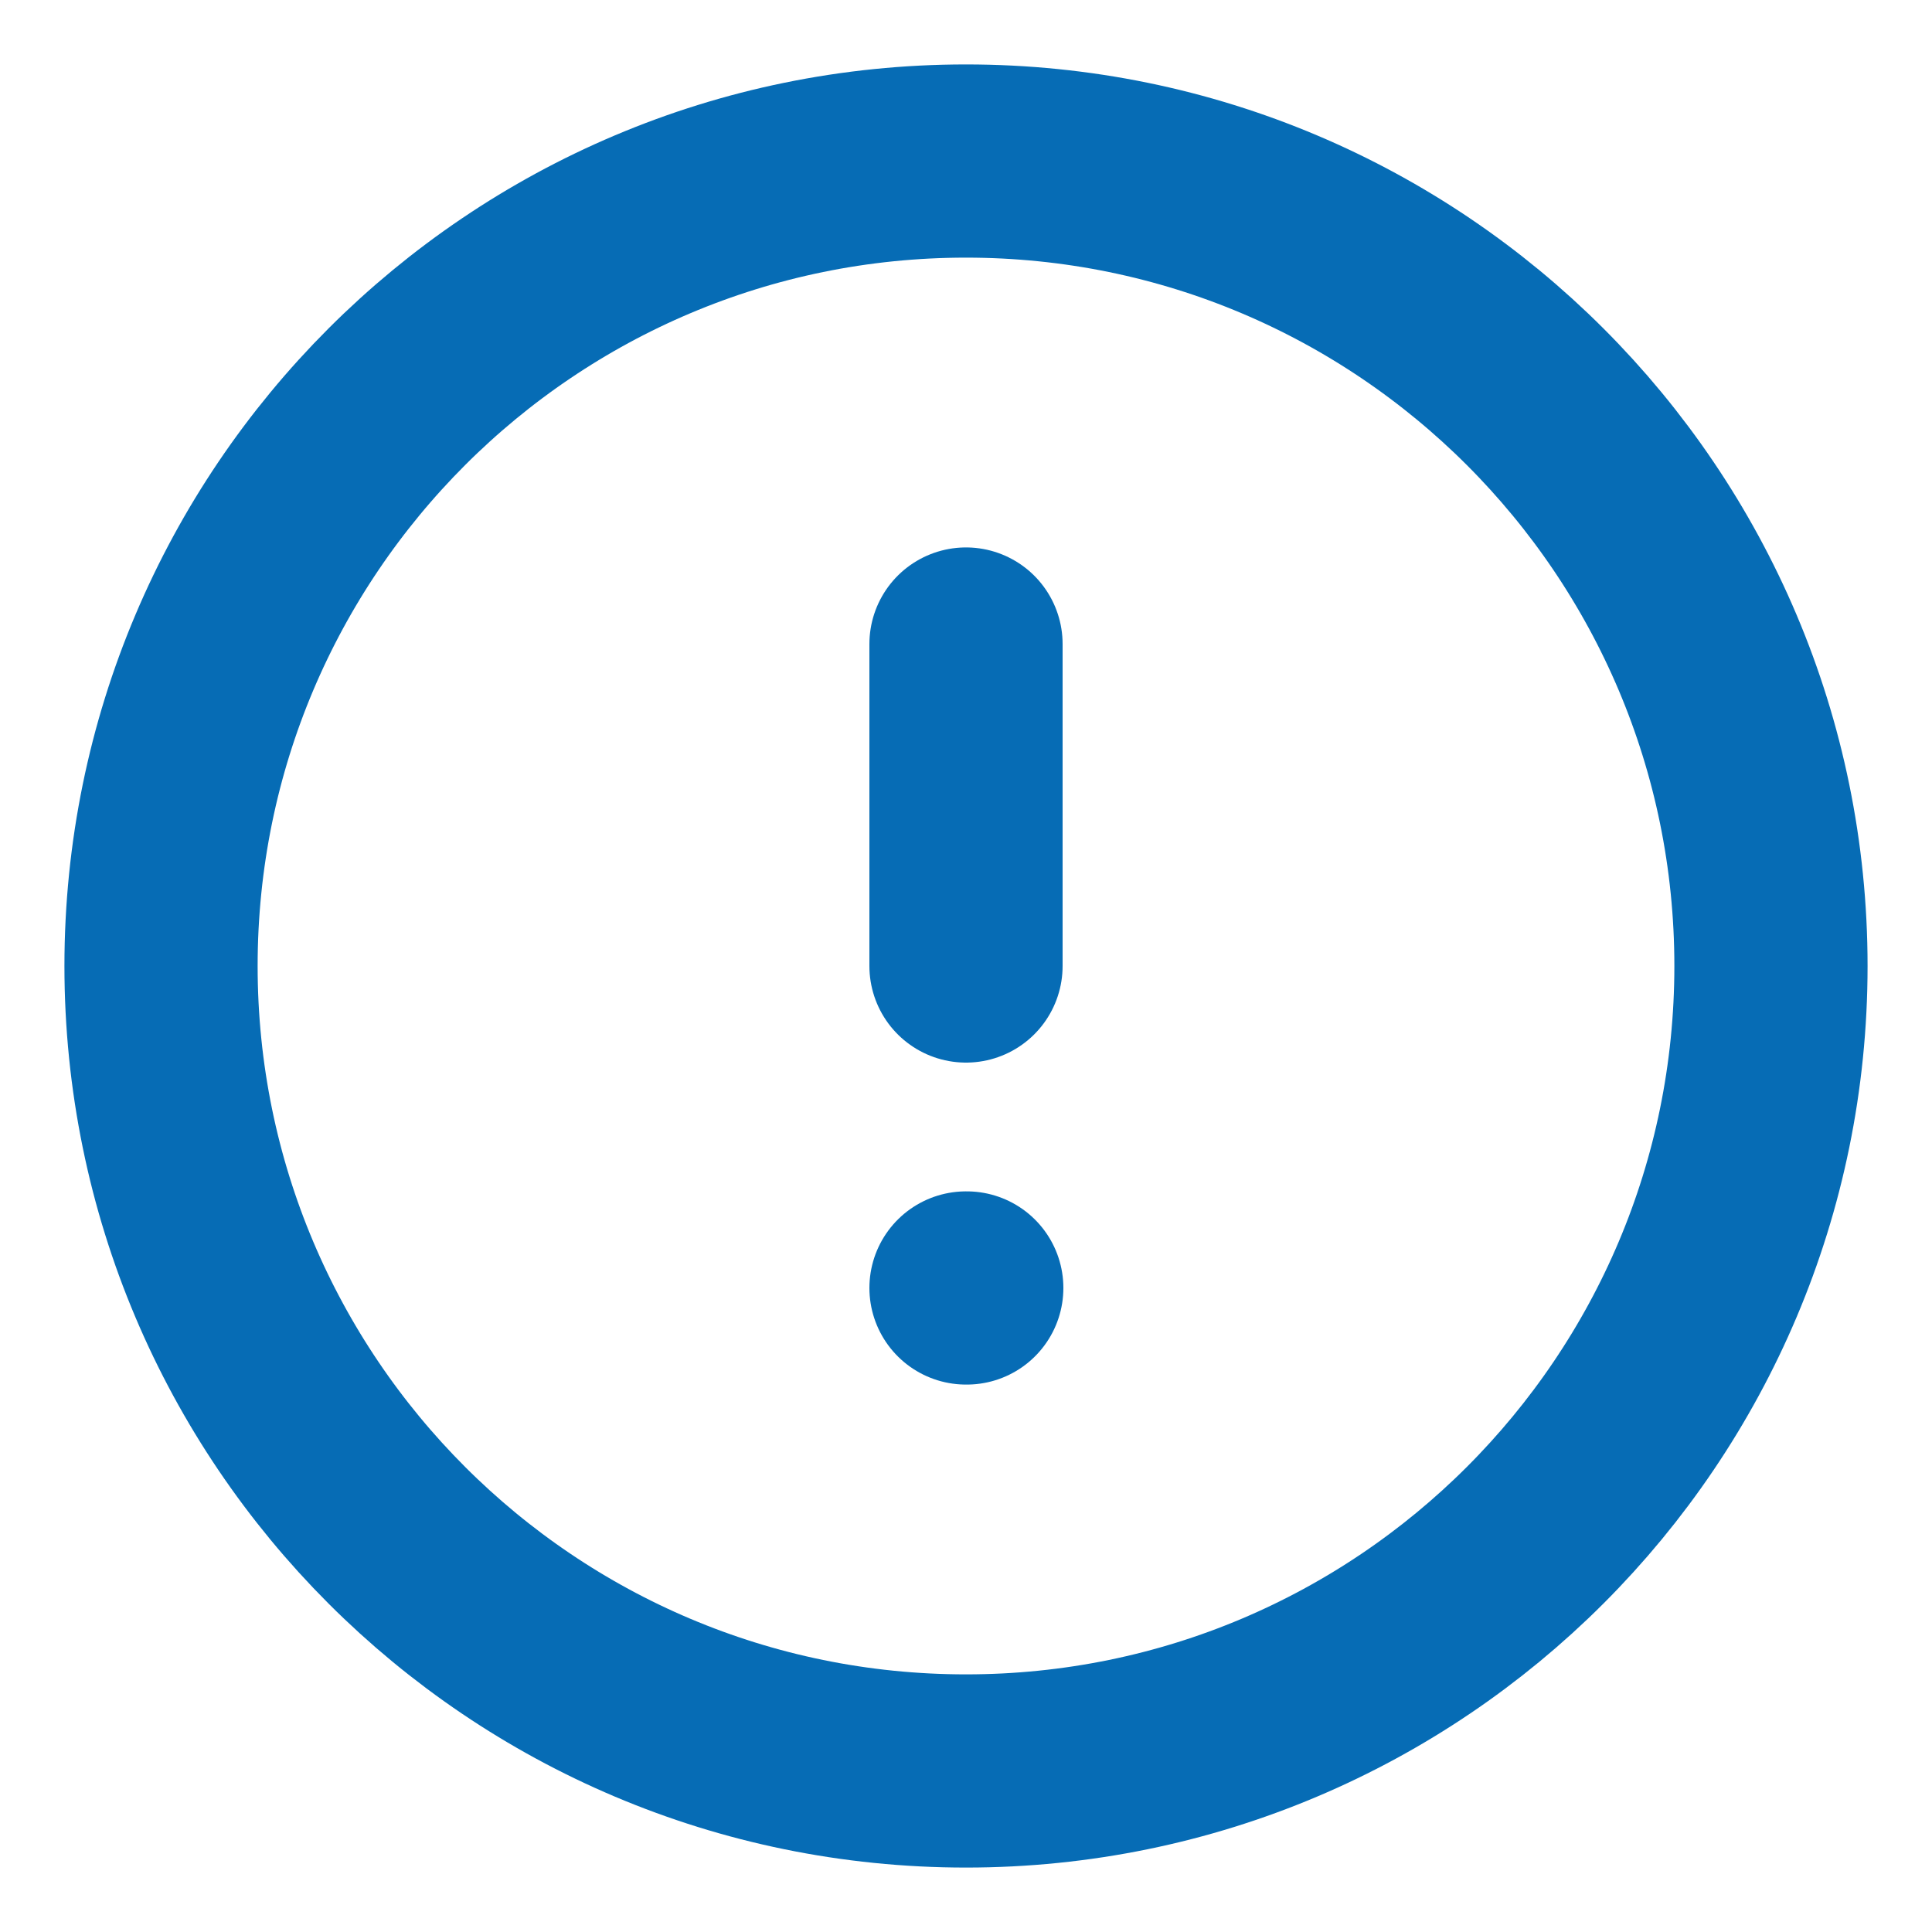 <svg width="20" height="20" viewBox="0 0 20 20" fill="none" xmlns="http://www.w3.org/2000/svg">
<g clip-path="url(#clip0_75_1630)">
<path d="M10 18.333C14.602 18.333 18.333 14.602 18.333 10C18.333 5.398 14.602 1.667 10 1.667C5.397 1.667 1.667 5.398 1.667 10C1.667 14.602 5.397 18.333 10 18.333Z" stroke="#066CB5" stroke-width="2" stroke-linecap="round" stroke-linejoin="round"/>
<path d="M10 6.667V10" stroke="#066CB5" stroke-width="2" stroke-linecap="round" stroke-linejoin="round"/>
<path d="M10 13.333H10.008" stroke="#066CB5" stroke-width="2" stroke-linecap="round" stroke-linejoin="round"/>
</g>
<defs>
<clipPath id="clip0_75_1630">
<rect width="20" height="20" fill="white"/>
</clipPath>
</defs>
</svg>
